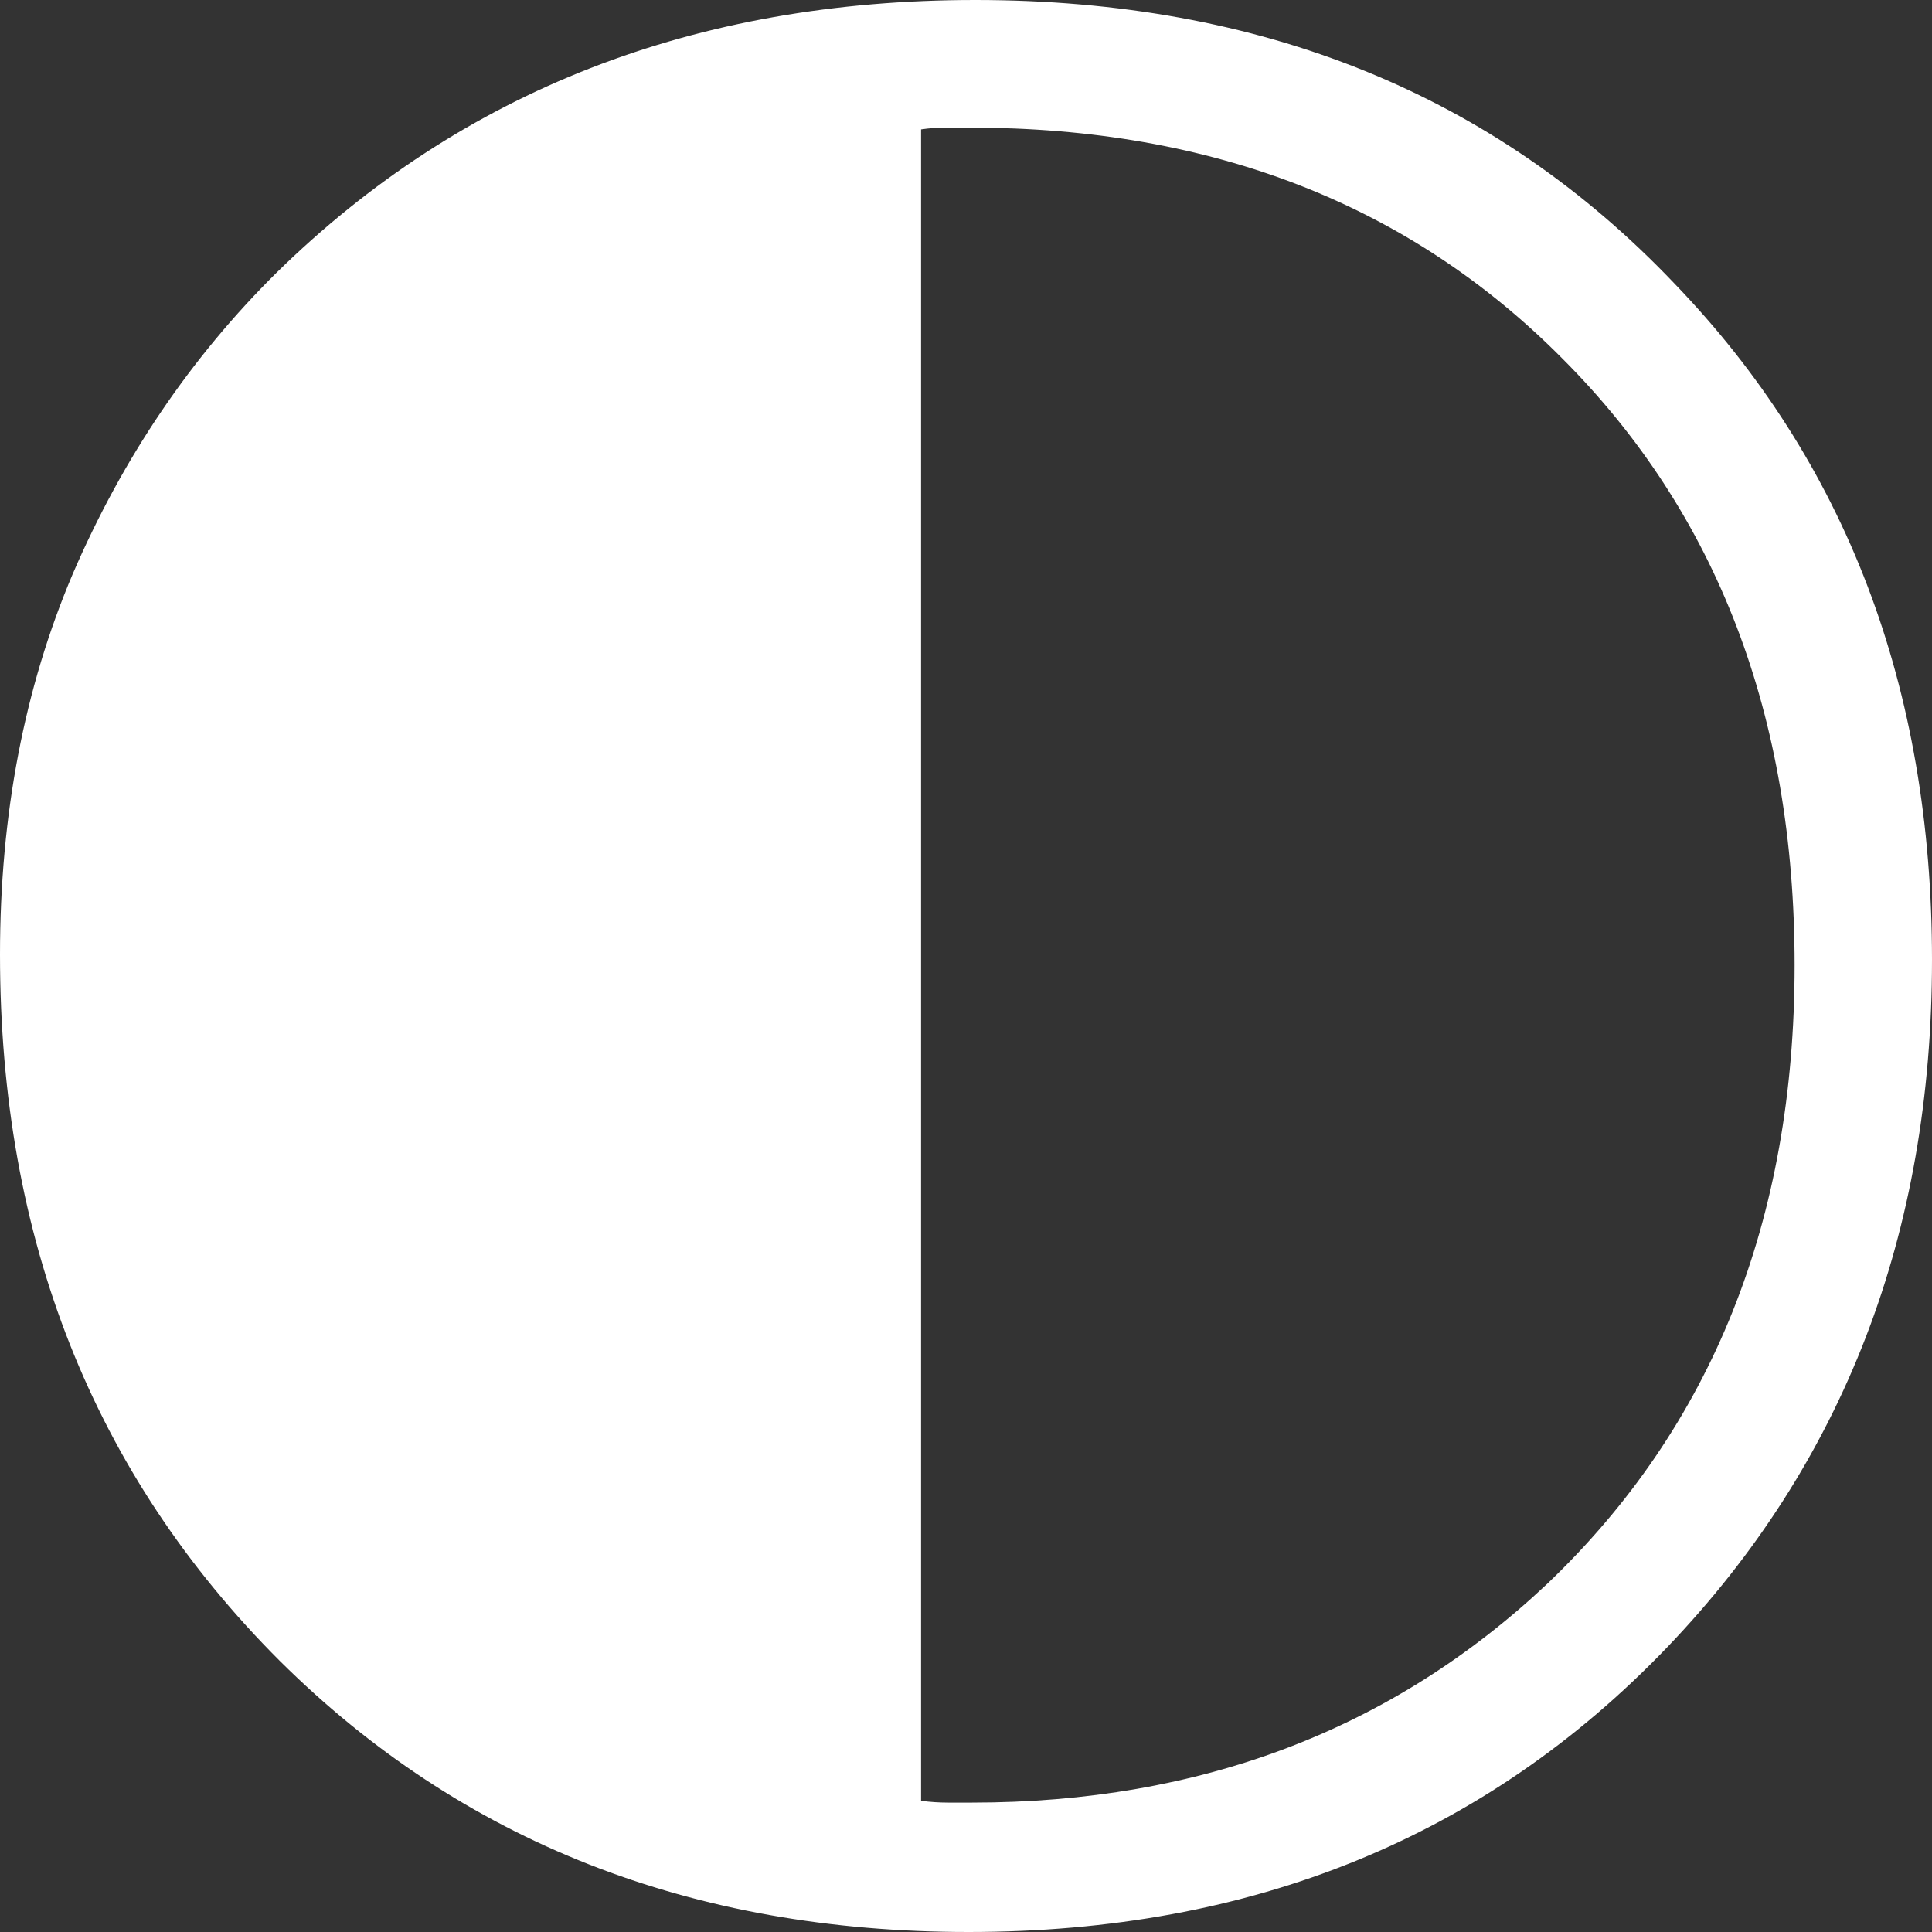 <svg width="36" height="36" viewBox="0 0 36 36" fill="none" xmlns="http://www.w3.org/2000/svg">
<rect x="0" y="0" width="36" height="36" fill="#333333" stroke="none"/>
<path d="M0 17.788C0 15.182 0.453 12.815 1.359 10.686C2.286 8.536 3.55 6.668 5.152 5.082C8.608 1.694 12.948 0 18.174 0C23.505 0 27.845 1.759 31.196 5.278C34.399 8.601 36 12.804 36 17.886C36 22.99 34.356 27.258 31.07 30.69C27.677 34.23 23.336 36 18.047 36C12.885 36 8.608 34.317 5.215 30.95C1.738 27.475 0 23.088 0 17.788ZM17.163 33.556C17.331 33.578 17.5 33.589 17.668 33.589H18.111C22.367 33.589 25.939 32.232 28.825 29.517C31.902 26.585 33.44 22.74 33.44 17.984C33.44 13.336 31.997 9.567 29.11 6.679C26.265 3.812 22.588 2.378 18.079 2.378H17.605C17.457 2.378 17.31 2.389 17.163 2.411V33.556Z" fill="white"/>
</svg>
